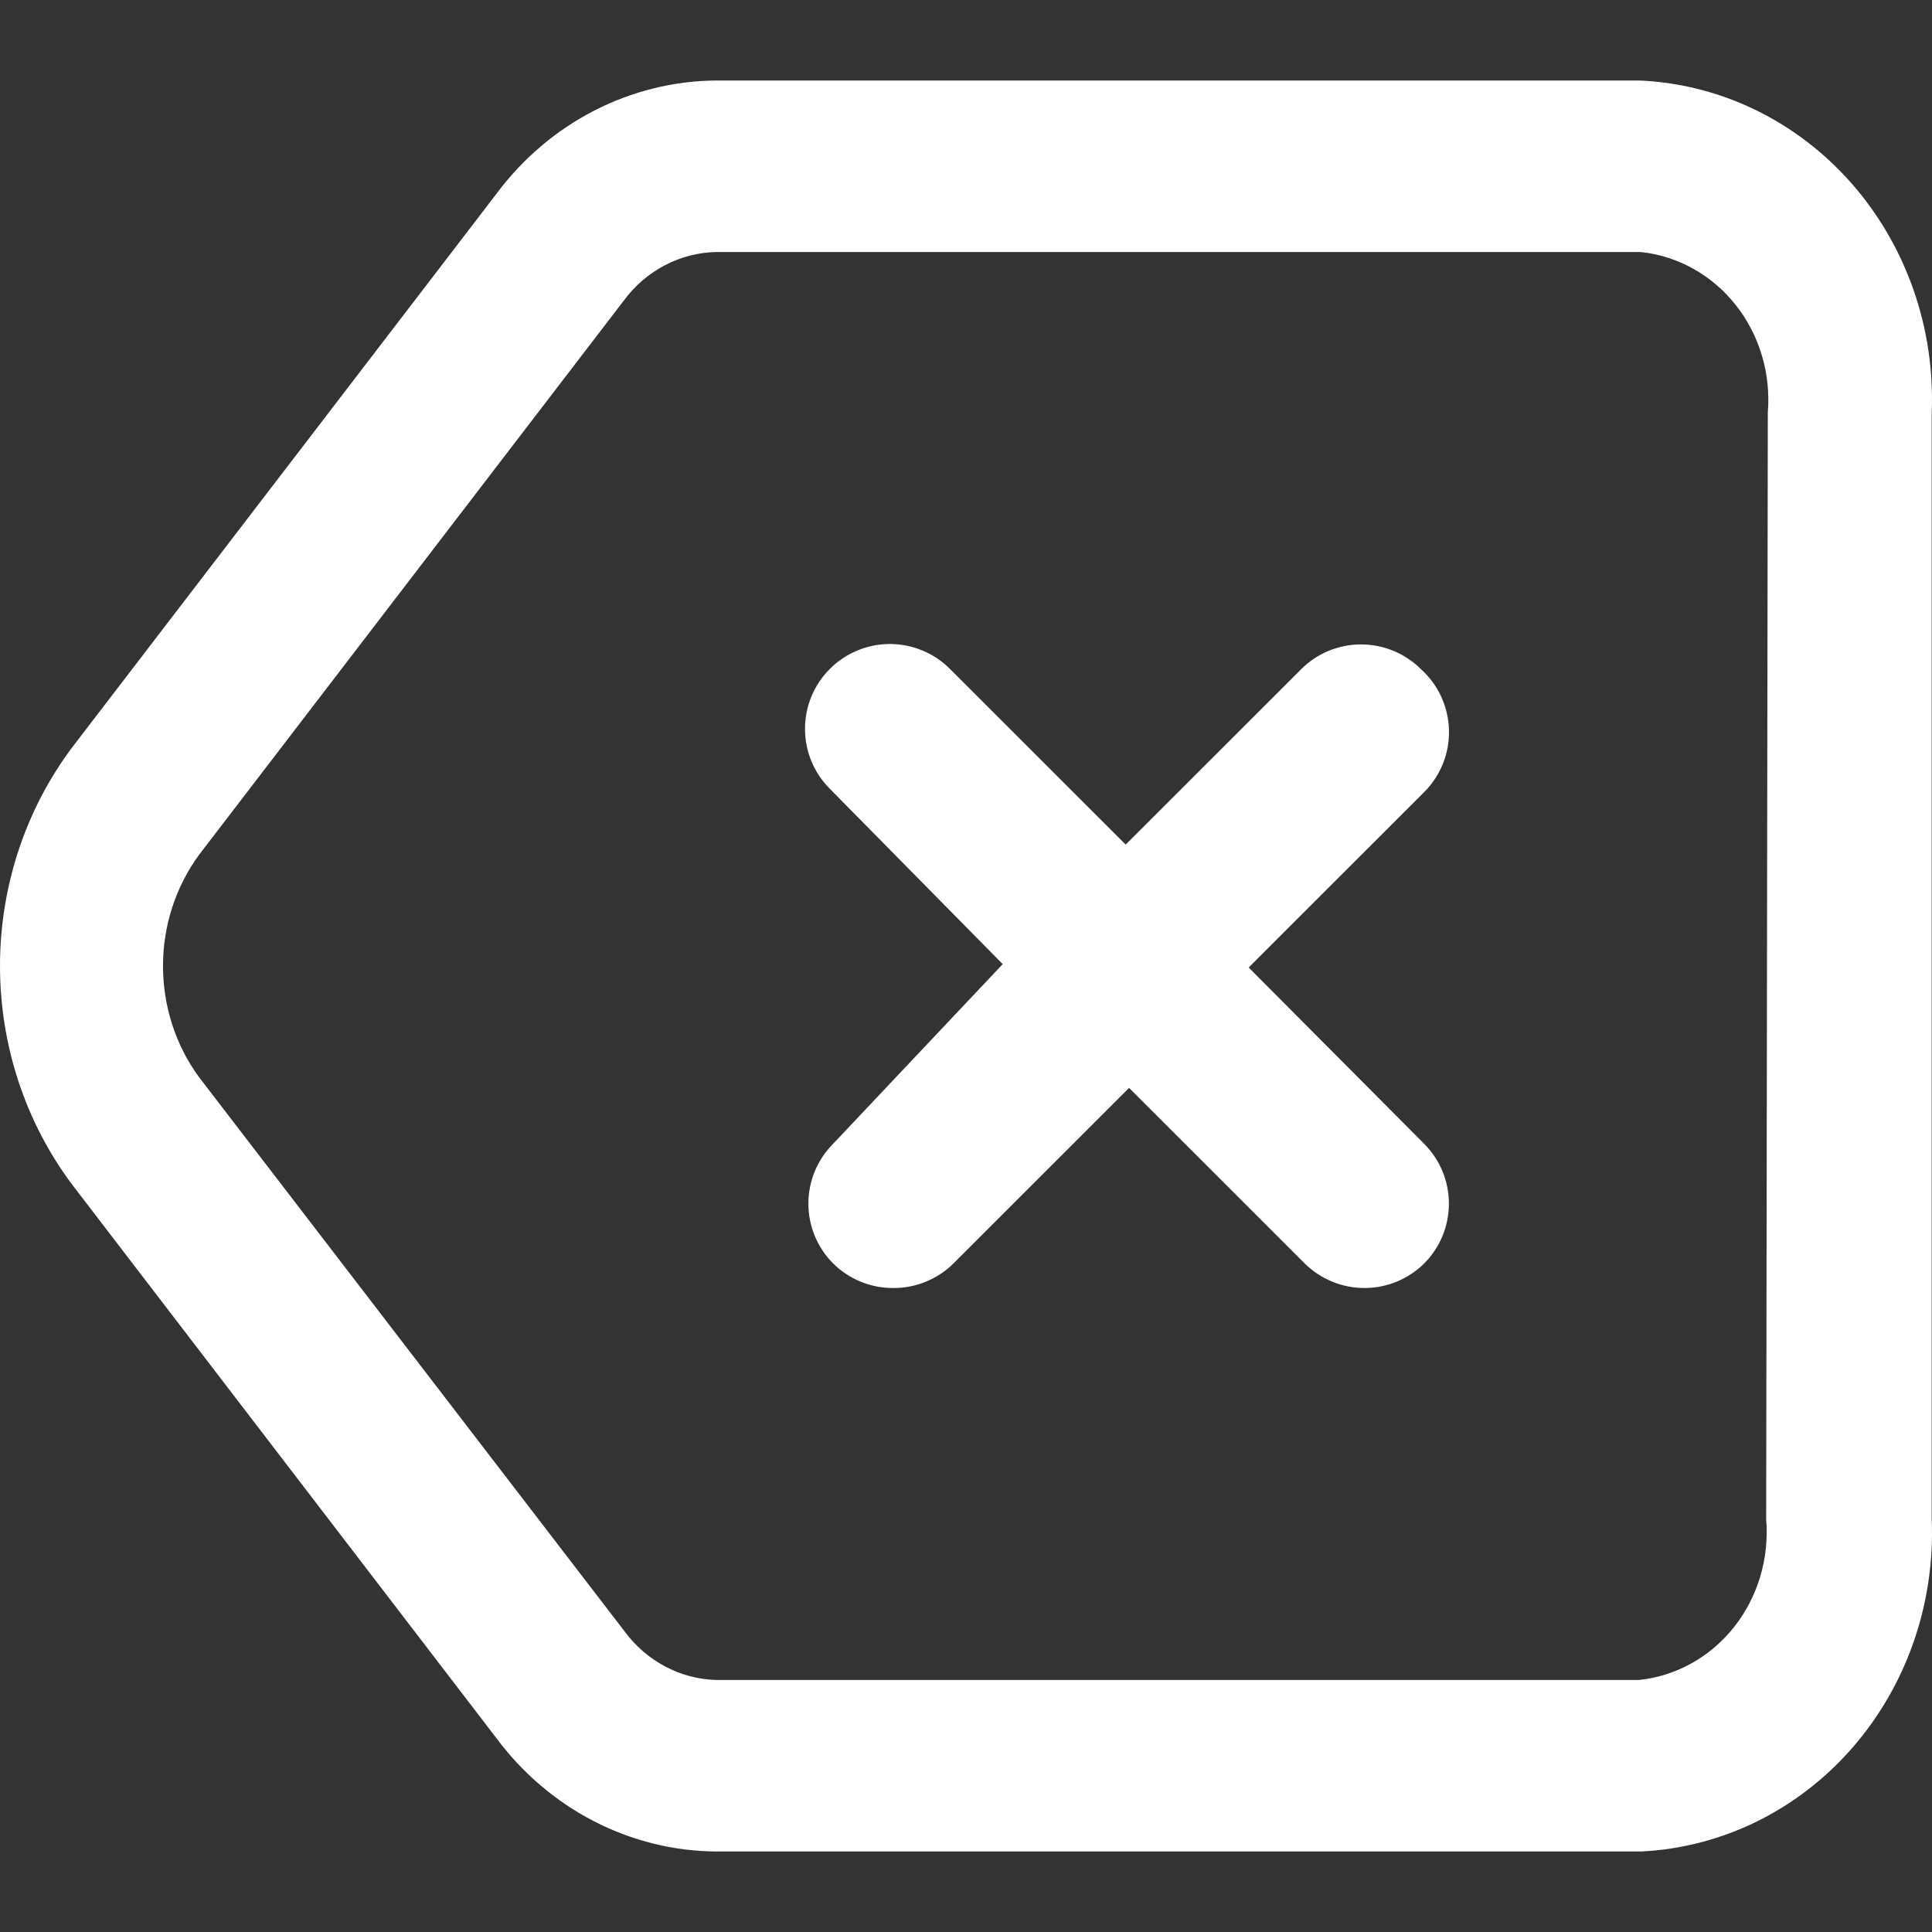 <svg width="60" height="60" viewBox="0 0 60 60" fill="none" xmlns="http://www.w3.org/2000/svg">
<rect x="0" y="0" width="60" height="60" fill="#333333" stroke="none"/>
<path fill-rule="evenodd" clip-rule="evenodd" d="M22.241 2.5H50.904C52.148 2.551 53.37 2.859 54.5 3.405C55.63 3.951 56.647 4.725 57.491 5.682C58.335 6.64 58.99 7.762 59.419 8.984C59.849 10.207 60.043 11.506 59.992 12.807V47.193C60.096 49.812 59.203 52.368 57.509 54.3C55.815 56.232 53.458 57.382 50.955 57.5H22.241C20.924 57.49 19.627 57.169 18.445 56.56C17.264 55.951 16.229 55.071 15.419 53.984L2.233 36.779C0.786 34.843 0 32.457 0 30C0 27.543 0.786 25.157 2.233 23.221L15.419 6.016C16.229 4.929 17.264 4.049 18.445 3.44C19.627 2.831 20.924 2.51 22.241 2.5ZM53.853 50.529C54.591 49.597 54.949 48.398 54.85 47.193L54.901 12.807C55 11.601 54.642 10.403 53.904 9.471C53.166 8.539 52.106 7.948 50.955 7.827H22.241C21.684 7.838 21.136 7.98 20.638 8.243C20.14 8.506 19.705 8.882 19.365 9.345L6.179 26.551C5.454 27.541 5.062 28.753 5.062 30C5.062 31.247 5.454 32.459 6.179 33.449L19.39 50.655C19.727 51.114 20.159 51.489 20.652 51.751C21.145 52.014 21.688 52.158 22.241 52.173H50.904C52.055 52.052 53.115 51.461 53.853 50.529ZM42.269 20.013C42.965 20.013 43.632 20.288 44.126 20.779C44.392 21.018 44.606 21.308 44.757 21.632C44.907 21.957 44.989 22.308 44.999 22.665C45.009 23.022 44.946 23.378 44.814 23.71C44.682 24.042 44.484 24.344 44.231 24.597L38.779 30.047L44.231 35.524C44.722 36.017 44.997 36.684 44.997 37.38C44.997 38.076 44.722 38.743 44.231 39.236C43.741 39.723 43.078 39.997 42.387 40C42.041 40.002 41.697 39.936 41.376 39.804C41.055 39.673 40.763 39.48 40.517 39.236L35.065 33.786L29.612 39.236C29.366 39.48 29.074 39.673 28.753 39.804C28.432 39.936 28.088 40.002 27.742 40C27.395 40.002 27.051 39.936 26.73 39.804C26.409 39.673 26.117 39.48 25.871 39.236C25.381 38.743 25.105 38.076 25.105 37.38C25.105 36.684 25.381 36.017 25.871 35.524L31.14 29.942L25.766 24.491C25.275 23.998 25 23.331 25 22.635C25 21.939 25.275 21.272 25.766 20.779C26.011 20.532 26.302 20.336 26.623 20.203C26.944 20.069 27.288 20 27.636 20C27.984 20 28.328 20.069 28.649 20.203C28.97 20.336 29.262 20.532 29.506 20.779L34.959 26.229L40.412 20.779C40.905 20.288 41.573 20.013 42.269 20.013Z" fill="white"/>
</svg>
